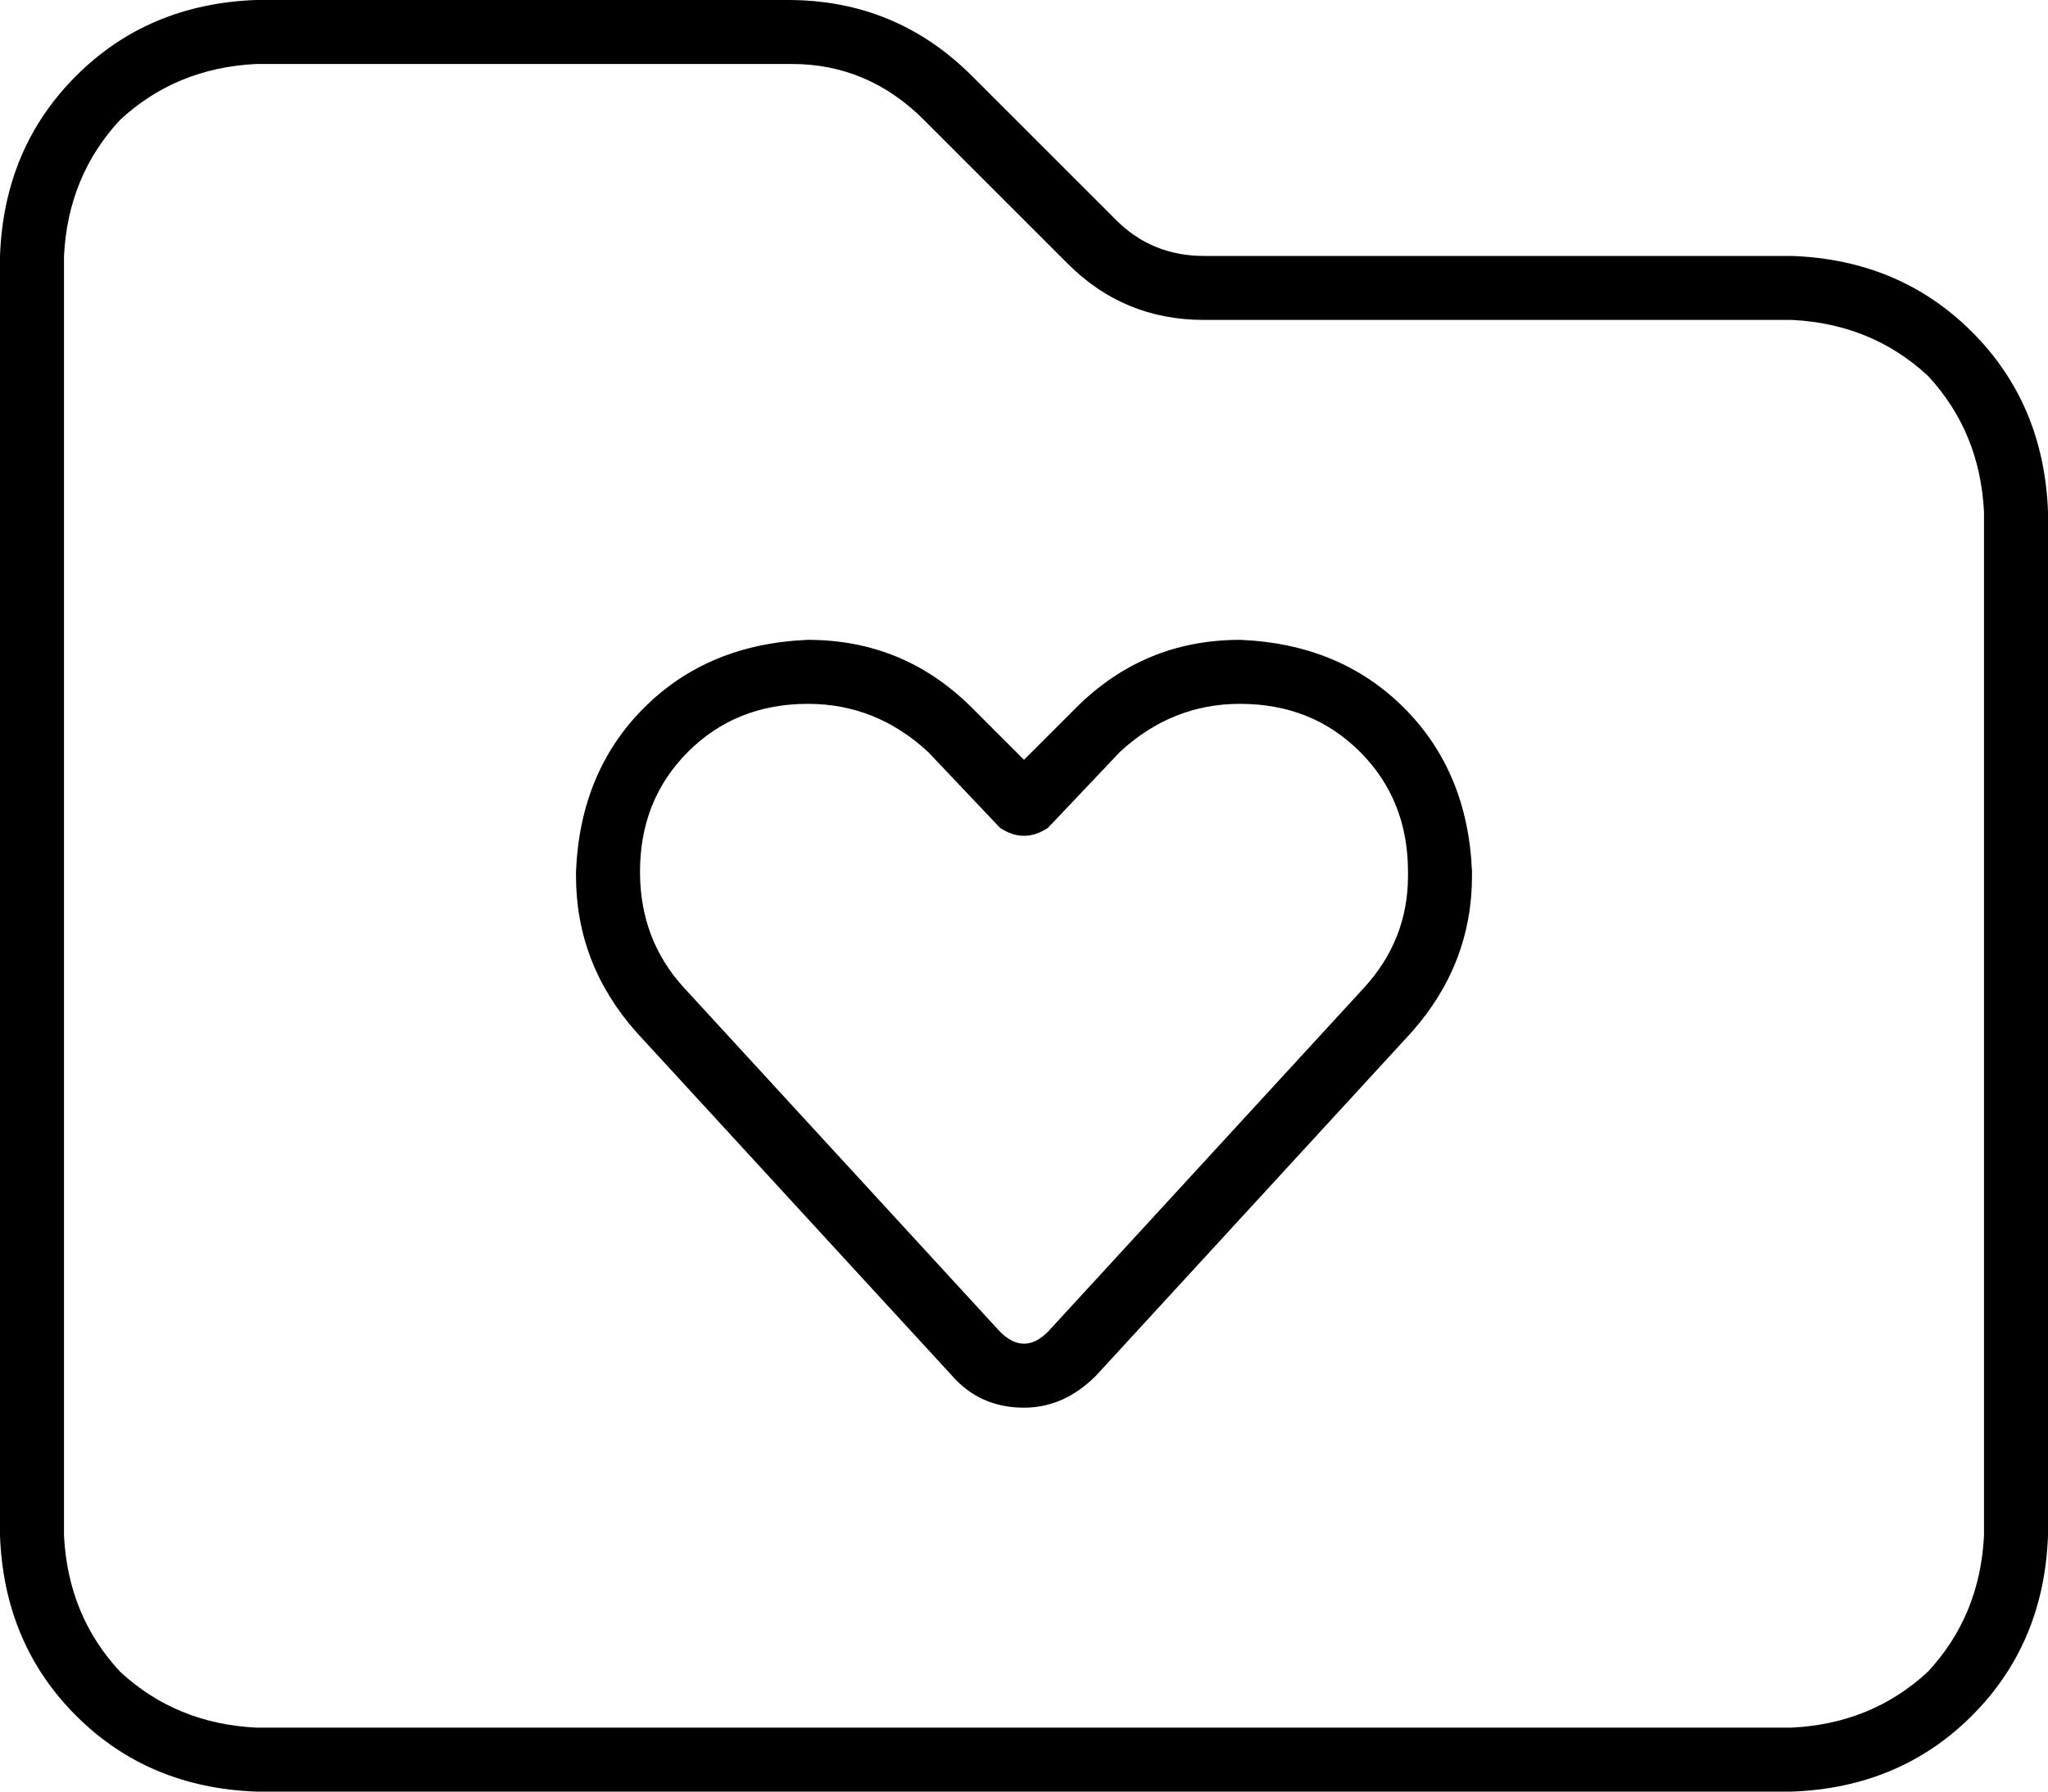 <svg xmlns="http://www.w3.org/2000/svg" viewBox="0 0 512 448">
    <path d="M 496 384 Q 495 404 482 418 L 482 418 Q 468 431 448 432 L 64 432 Q 44 431 30 418 Q 17 404 16 384 L 16 64 Q 17 44 30 30 Q 44 17 64 16 L 198 16 Q 217 16 231 30 L 267 66 Q 281 80 301 80 L 448 80 Q 468 81 482 94 Q 495 108 496 128 L 496 384 L 496 384 Z M 64 448 L 448 448 Q 475 447 493 429 Q 511 411 512 384 L 512 128 Q 511 101 493 83 Q 475 65 448 64 L 301 64 Q 288 64 279 55 L 243 19 Q 224 0 197 0 L 64 0 Q 37 1 19 19 Q 1 37 0 64 L 0 384 Q 1 411 19 429 Q 37 447 64 448 L 64 448 Z M 160 218 Q 160 200 172 188 L 172 188 Q 184 176 202 176 Q 219 176 232 188 L 250 207 Q 253 209 256 209 Q 259 209 262 207 L 280 188 Q 293 176 310 176 Q 328 176 340 188 Q 352 200 352 218 L 352 219 Q 352 235 341 247 L 262 333 Q 259 336 256 336 Q 253 336 250 333 L 171 247 Q 160 235 160 218 L 160 218 L 160 218 Z M 202 160 Q 177 161 161 177 L 161 177 Q 145 193 144 218 L 144 219 Q 144 241 159 258 L 238 344 Q 245 352 256 352 Q 266 352 274 344 L 353 258 Q 368 241 368 219 L 368 218 Q 367 193 351 177 Q 335 161 310 160 Q 286 160 269 177 L 256 190 L 243 177 Q 226 160 202 160 L 202 160 Z"/>
</svg>
